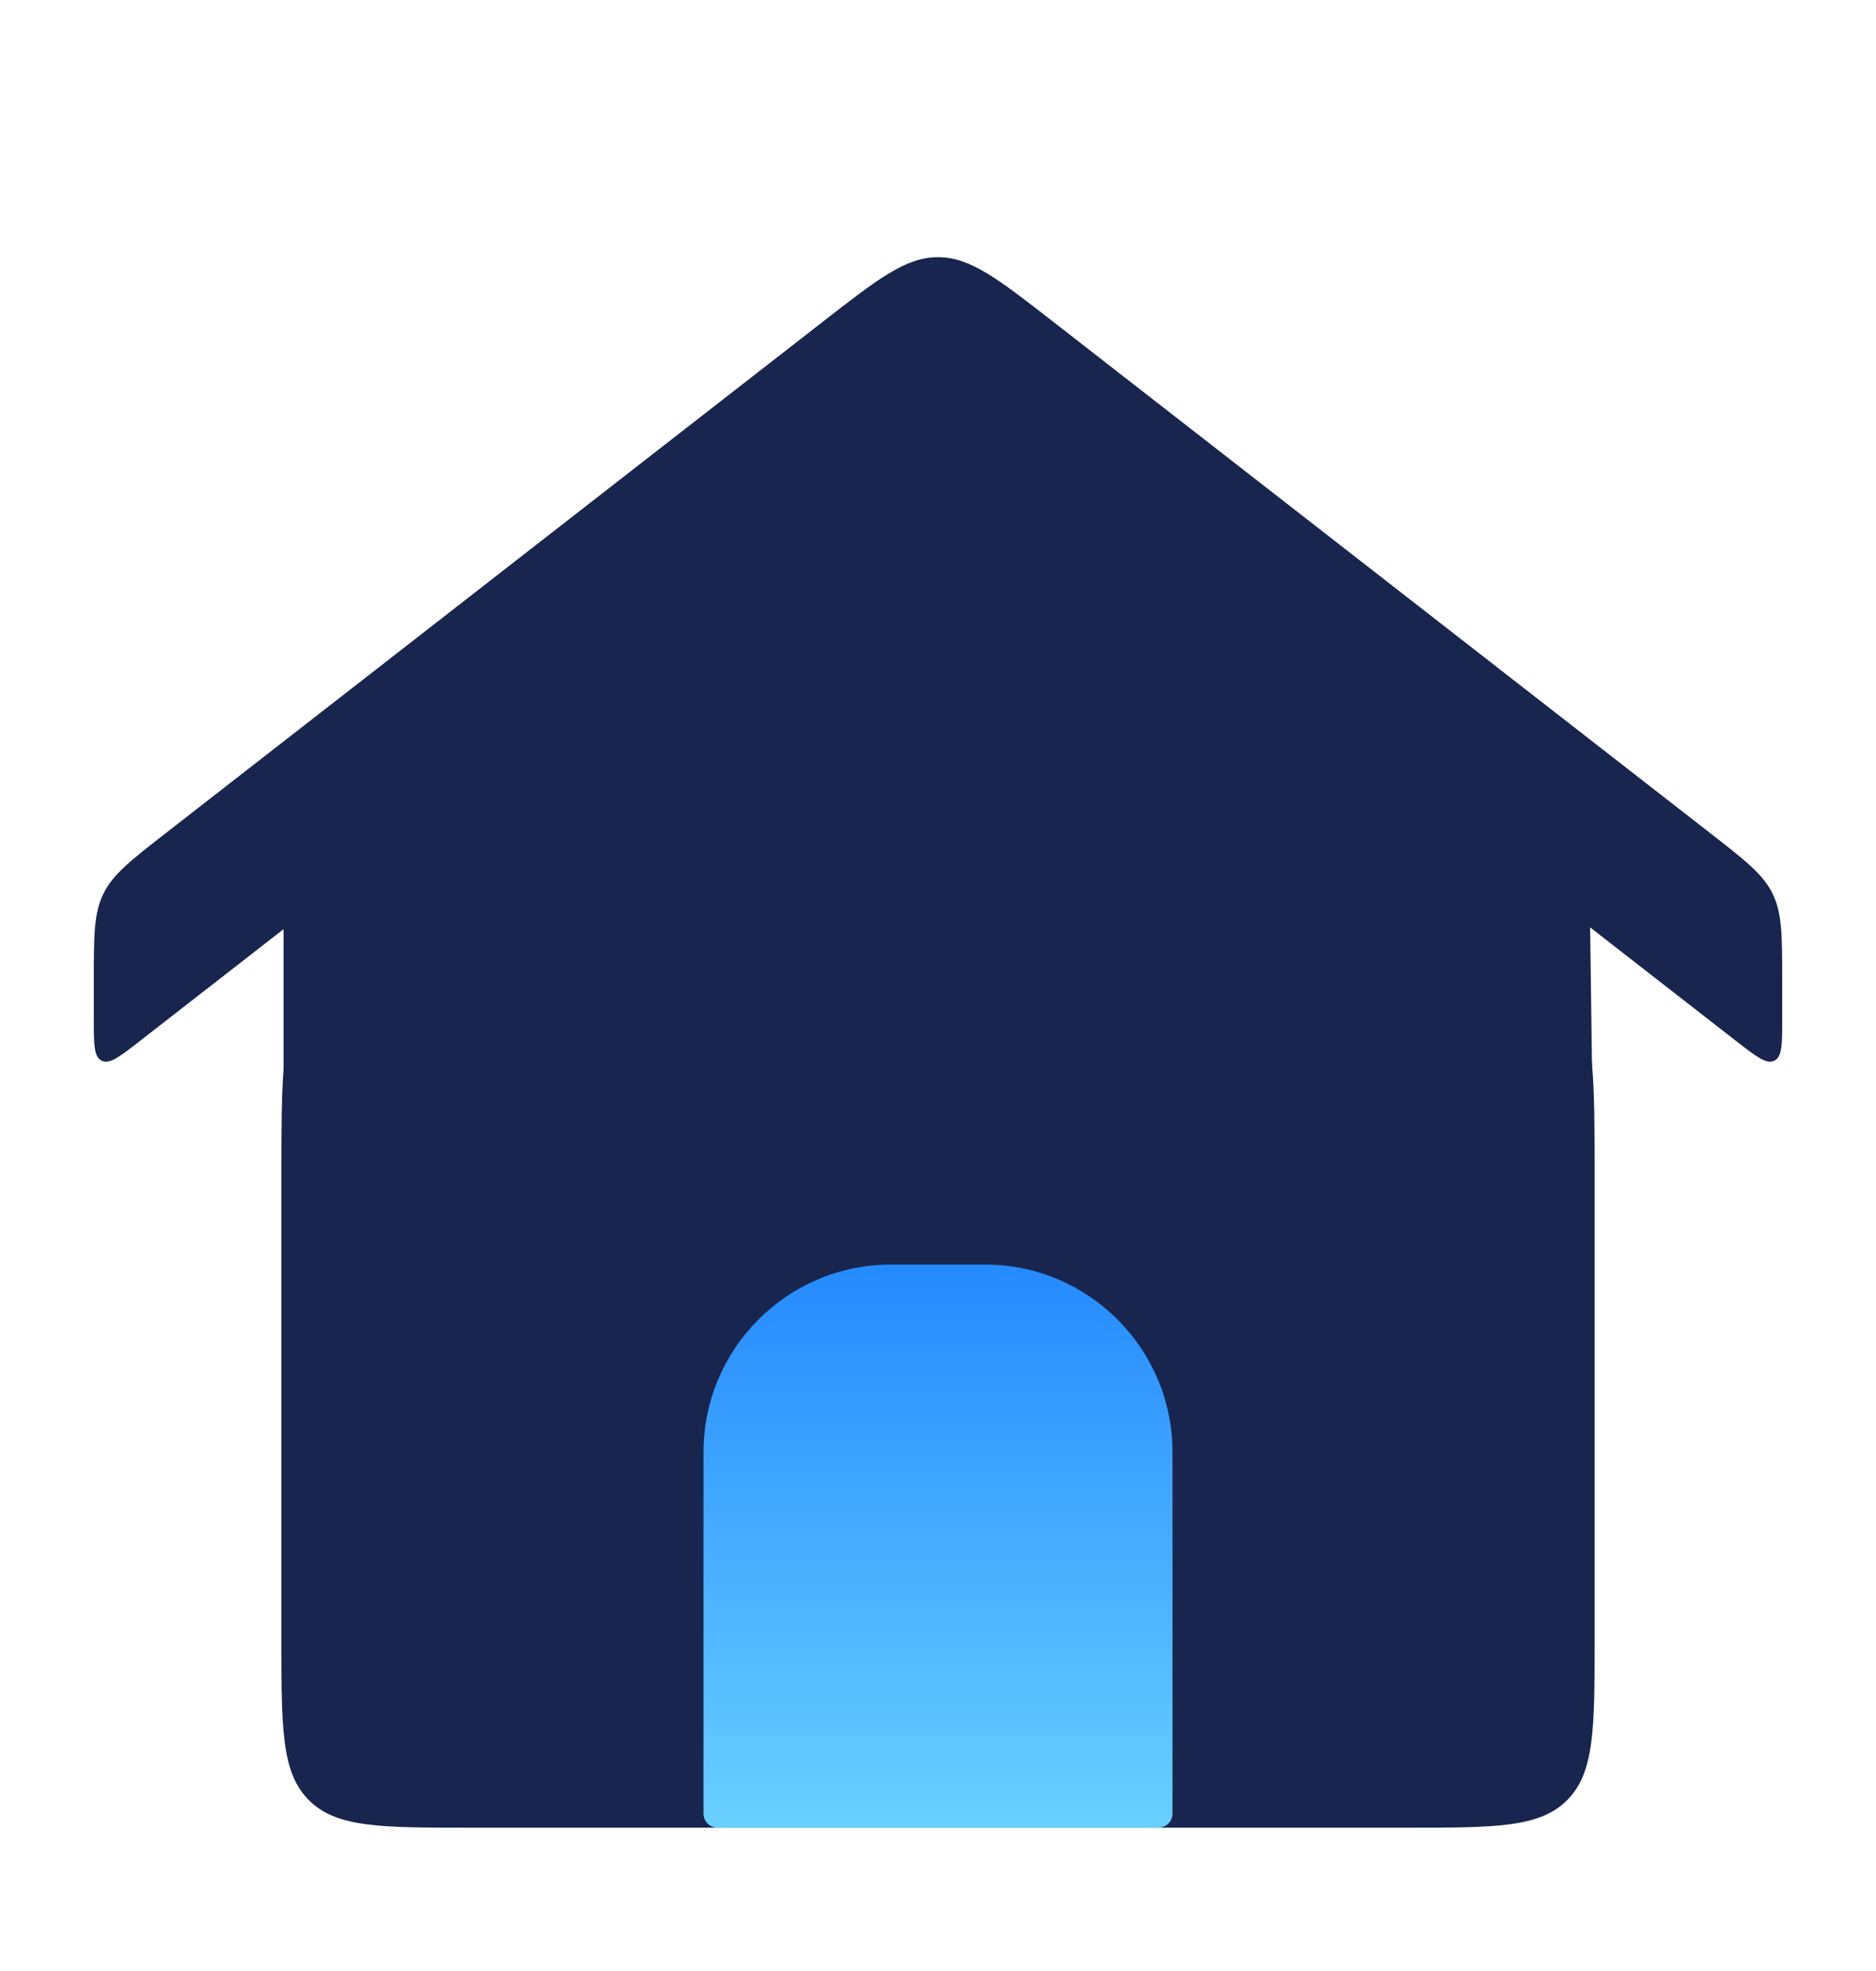 <svg width="20" height="21" viewBox="0 0 20 21" fill="none" xmlns="http://www.w3.org/2000/svg">
<path d="M3 12.532C3 11.523 3 11.018 3.222 10.587C3.443 10.156 3.854 9.863 4.675 9.277L8.838 6.303C9.399 5.903 9.68 5.702 10 5.702C10.32 5.702 10.601 5.903 11.162 6.303L15.325 9.277C16.146 9.863 16.557 10.156 16.778 10.587C17 11.018 17 11.523 17 12.532V17.473C17 18.416 17 18.887 16.707 19.18C16.414 19.473 15.943 19.473 15 19.473H5C4.057 19.473 3.586 19.473 3.293 19.18C3 18.887 3 18.416 3 17.473V12.532Z" fill="#18254E"/>
<path d="M1 10.86C1 11.127 1 11.26 1.084 11.301C1.168 11.342 1.274 11.26 1.484 11.097L8.772 5.428C9.362 4.969 9.657 4.74 10 4.74C10.343 4.74 10.638 4.969 11.228 5.428L18.516 11.097C18.727 11.26 18.832 11.342 18.916 11.301C19 11.26 19 11.127 19 10.86V10.451C19 9.971 19 9.731 18.898 9.523C18.797 9.315 18.607 9.168 18.228 8.873L11.228 3.428C10.638 2.969 10.343 2.74 10 2.74C9.657 2.74 9.362 2.969 8.772 3.428L1.772 8.873C1.393 9.168 1.203 9.315 1.102 9.523C1 9.731 1 9.971 1 10.451V10.86Z" fill="#18254E"/>
<path d="M10.5 13.473H9.5C8.395 13.473 7.5 14.369 7.5 15.473V19.323C7.5 19.406 7.567 19.473 7.65 19.473H12.35C12.433 19.473 12.5 19.406 12.5 19.323V15.473C12.5 14.369 11.605 13.473 10.5 13.473Z" fill="url(#paint0_linear_2766_1209)"/>
<path d="M3.023 11.871C3.202 11.558 4.329 10.273 7.408 7.642L10.369 6.382L15.692 9.98L16.999 13.347L16.947 9.486L16.84 9.41L10.118 4.383L3.023 9.379V11.871Z" fill="#18254E"/>
<defs>
<linearGradient id="paint0_linear_2766_1209" x1="10" y1="13.473" x2="10" y2="19.473" gradientUnits="userSpaceOnUse">
<stop stop-color="#248AFF"/>
<stop offset="1" stop-color="#69D0FF"/>
</linearGradient>
</defs>
</svg>
